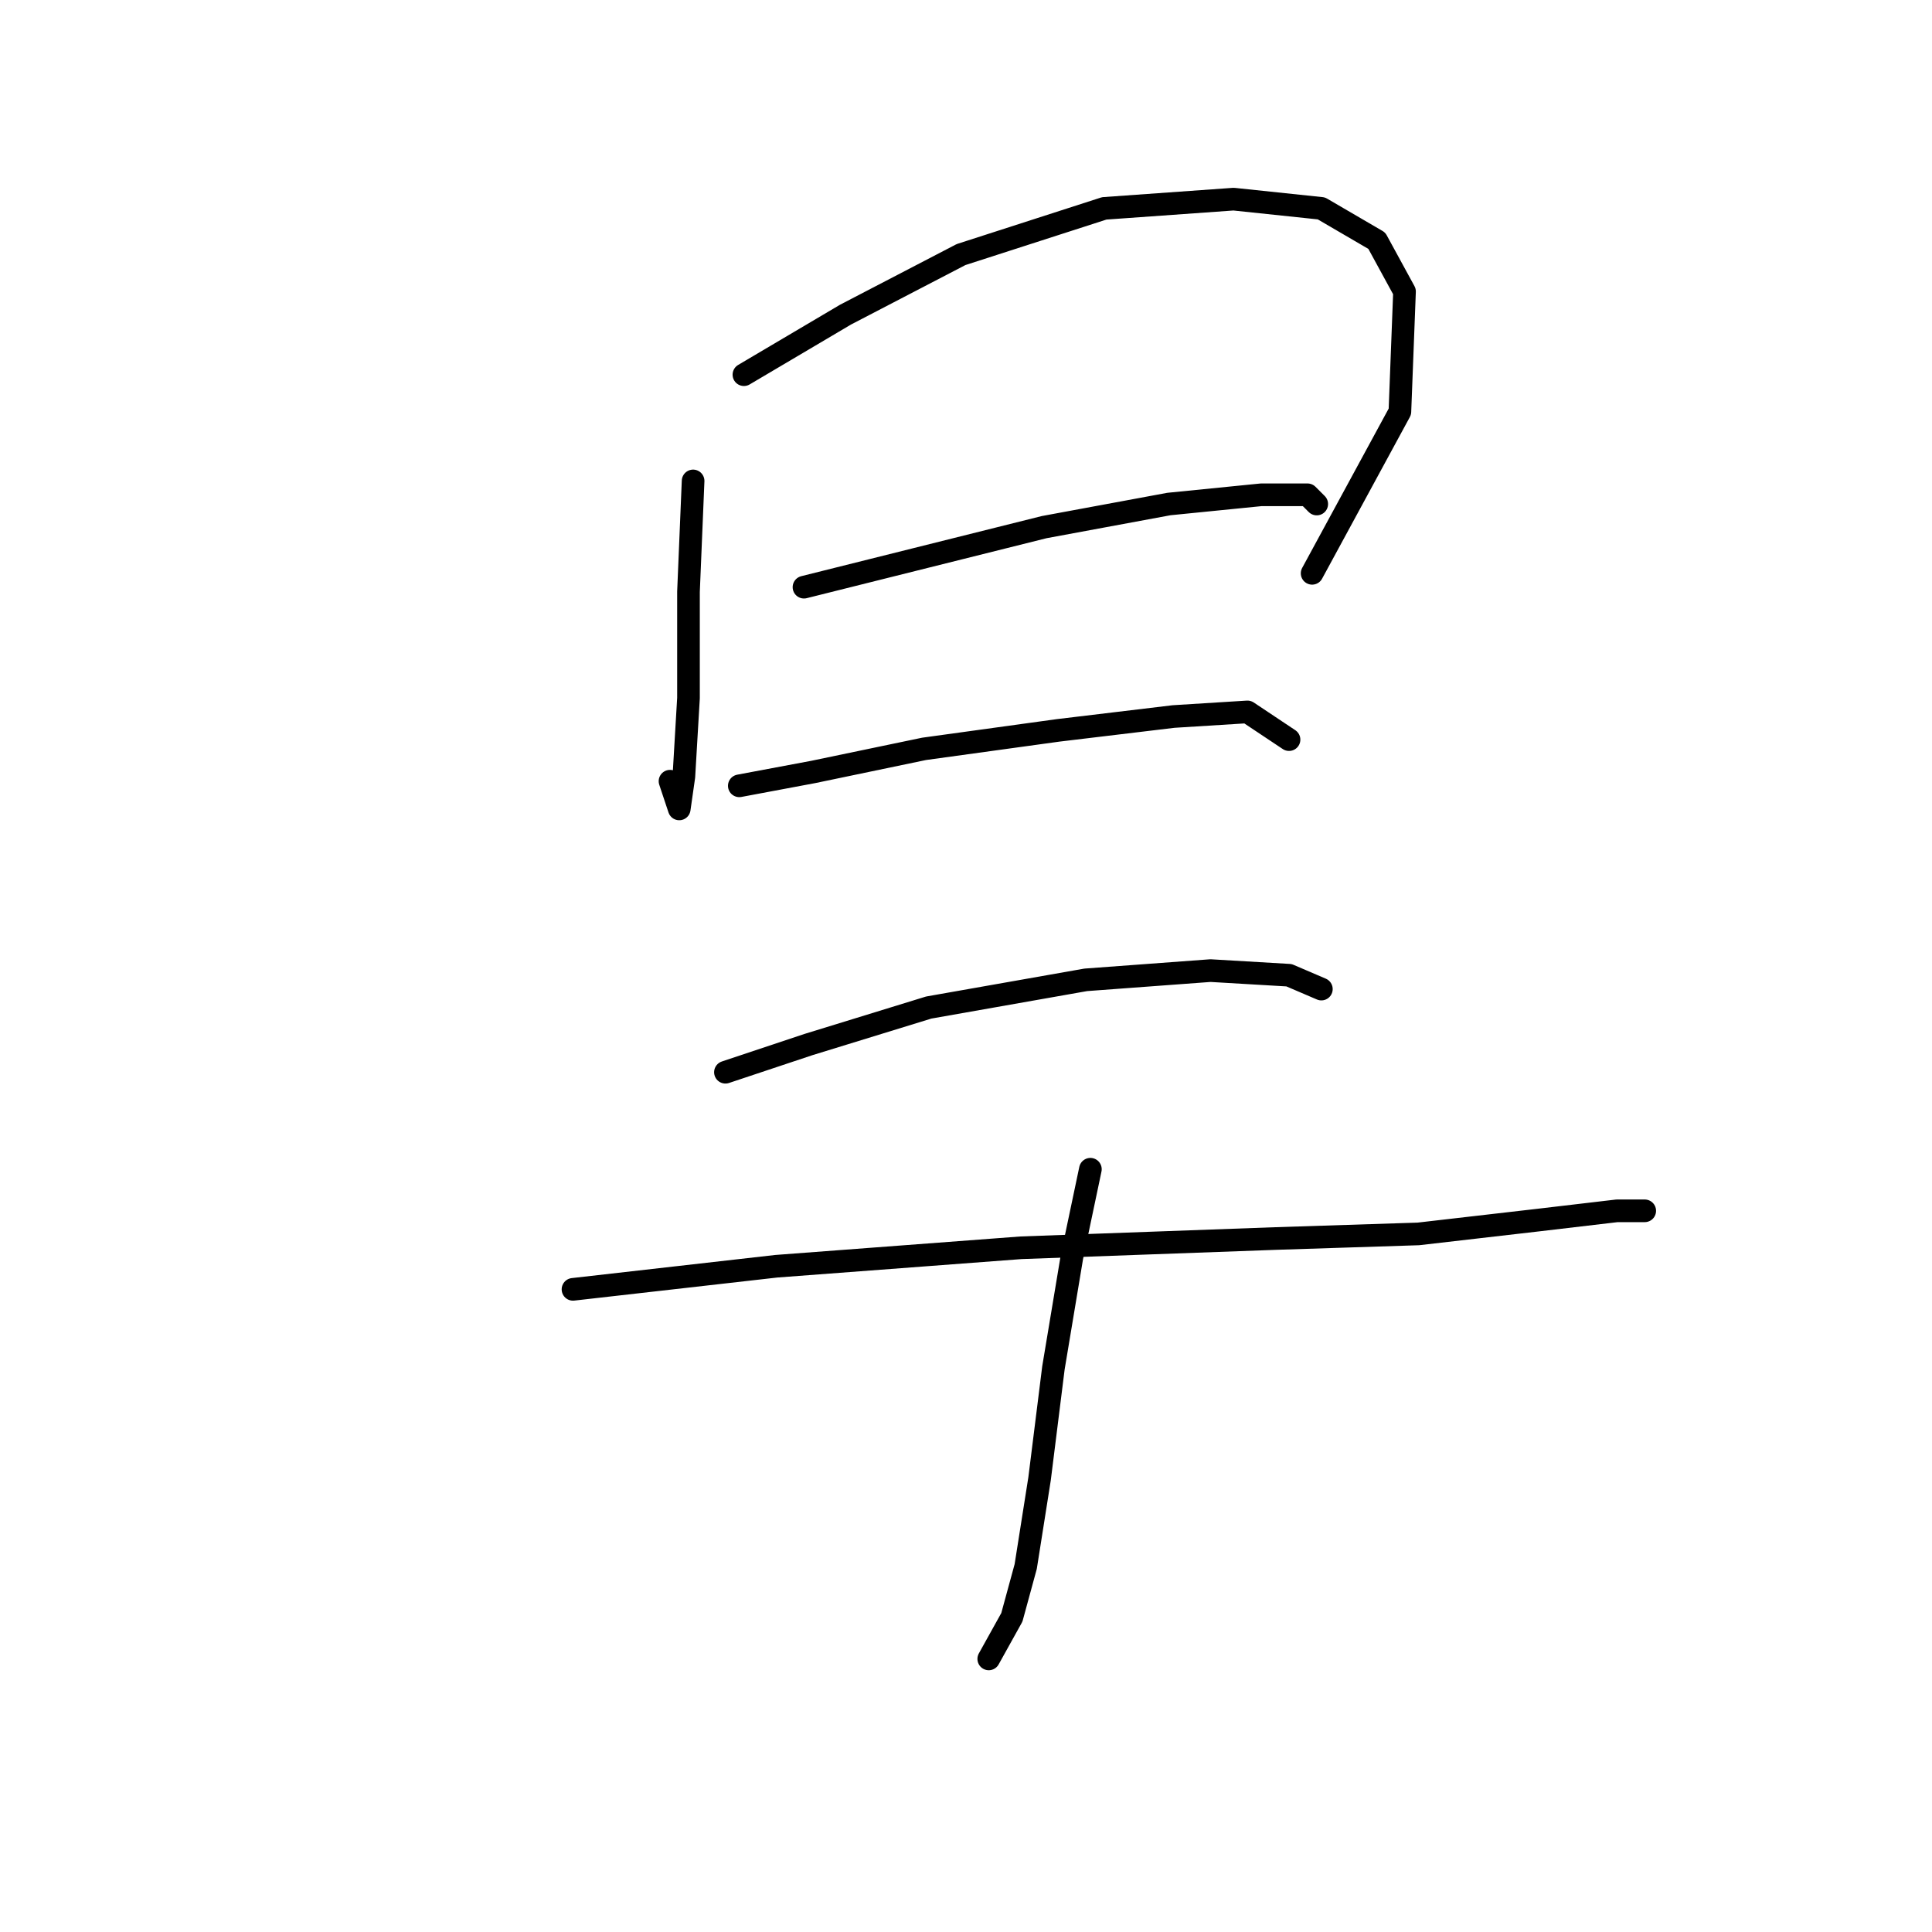 <?xml version="1.0" standalone="no"?>
    <svg width="256" height="256" xmlns="http://www.w3.org/2000/svg" version="1.1">
    <polyline stroke="black" stroke-width="3" stroke-linecap="round" fill="transparent" stroke-linejoin="round" points="91.84 63.726 91.228 78.416 91.228 92.495 90.616 102.901 90.004 107.186 88.78 103.513 88.78 103.513 " />
        <polyline stroke="black" stroke-width="3" stroke-linecap="round" fill="transparent" stroke-linejoin="round" points="98.573 49.647 112.04 41.689 127.343 33.732 146.318 27.611 163.457 26.387 175.088 27.611 182.433 31.896 186.106 38.629 185.494 54.544 173.863 75.968 173.863 75.968 " />
        <polyline stroke="black" stroke-width="3" stroke-linecap="round" fill="transparent" stroke-linejoin="round" points="106.531 77.804 121.222 74.131 138.361 69.847 154.888 66.786 167.13 65.562 173.251 65.562 174.475 66.786 174.475 66.786 " />
        <polyline stroke="black" stroke-width="3" stroke-linecap="round" fill="transparent" stroke-linejoin="round" points="97.961 104.125 107.755 102.289 122.446 99.228 140.197 96.78 155.5 94.943 165.294 94.331 170.803 98.004 170.803 98.004 " />
        <polyline stroke="black" stroke-width="3" stroke-linecap="round" fill="transparent" stroke-linejoin="round" points="96.125 142.076 107.143 138.403 123.058 133.506 143.87 129.834 160.397 128.61 170.803 129.222 175.088 131.058 175.088 131.058 " />
        <polyline stroke="black" stroke-width="3" stroke-linecap="round" fill="transparent" stroke-linejoin="round" points="75.925 170.845 102.858 167.785 135.3 165.336 168.966 164.112 187.942 163.5 203.857 161.664 214.263 160.439 217.936 160.439 217.323 160.439 217.323 160.439 " />
        <polyline stroke="black" stroke-width="3" stroke-linecap="round" fill="transparent" stroke-linejoin="round" points="144.482 154.93 142.034 166.561 139.585 181.251 137.749 195.942 135.912 207.572 134.076 214.305 131.015 219.814 131.015 219.814 " />
        </svg>